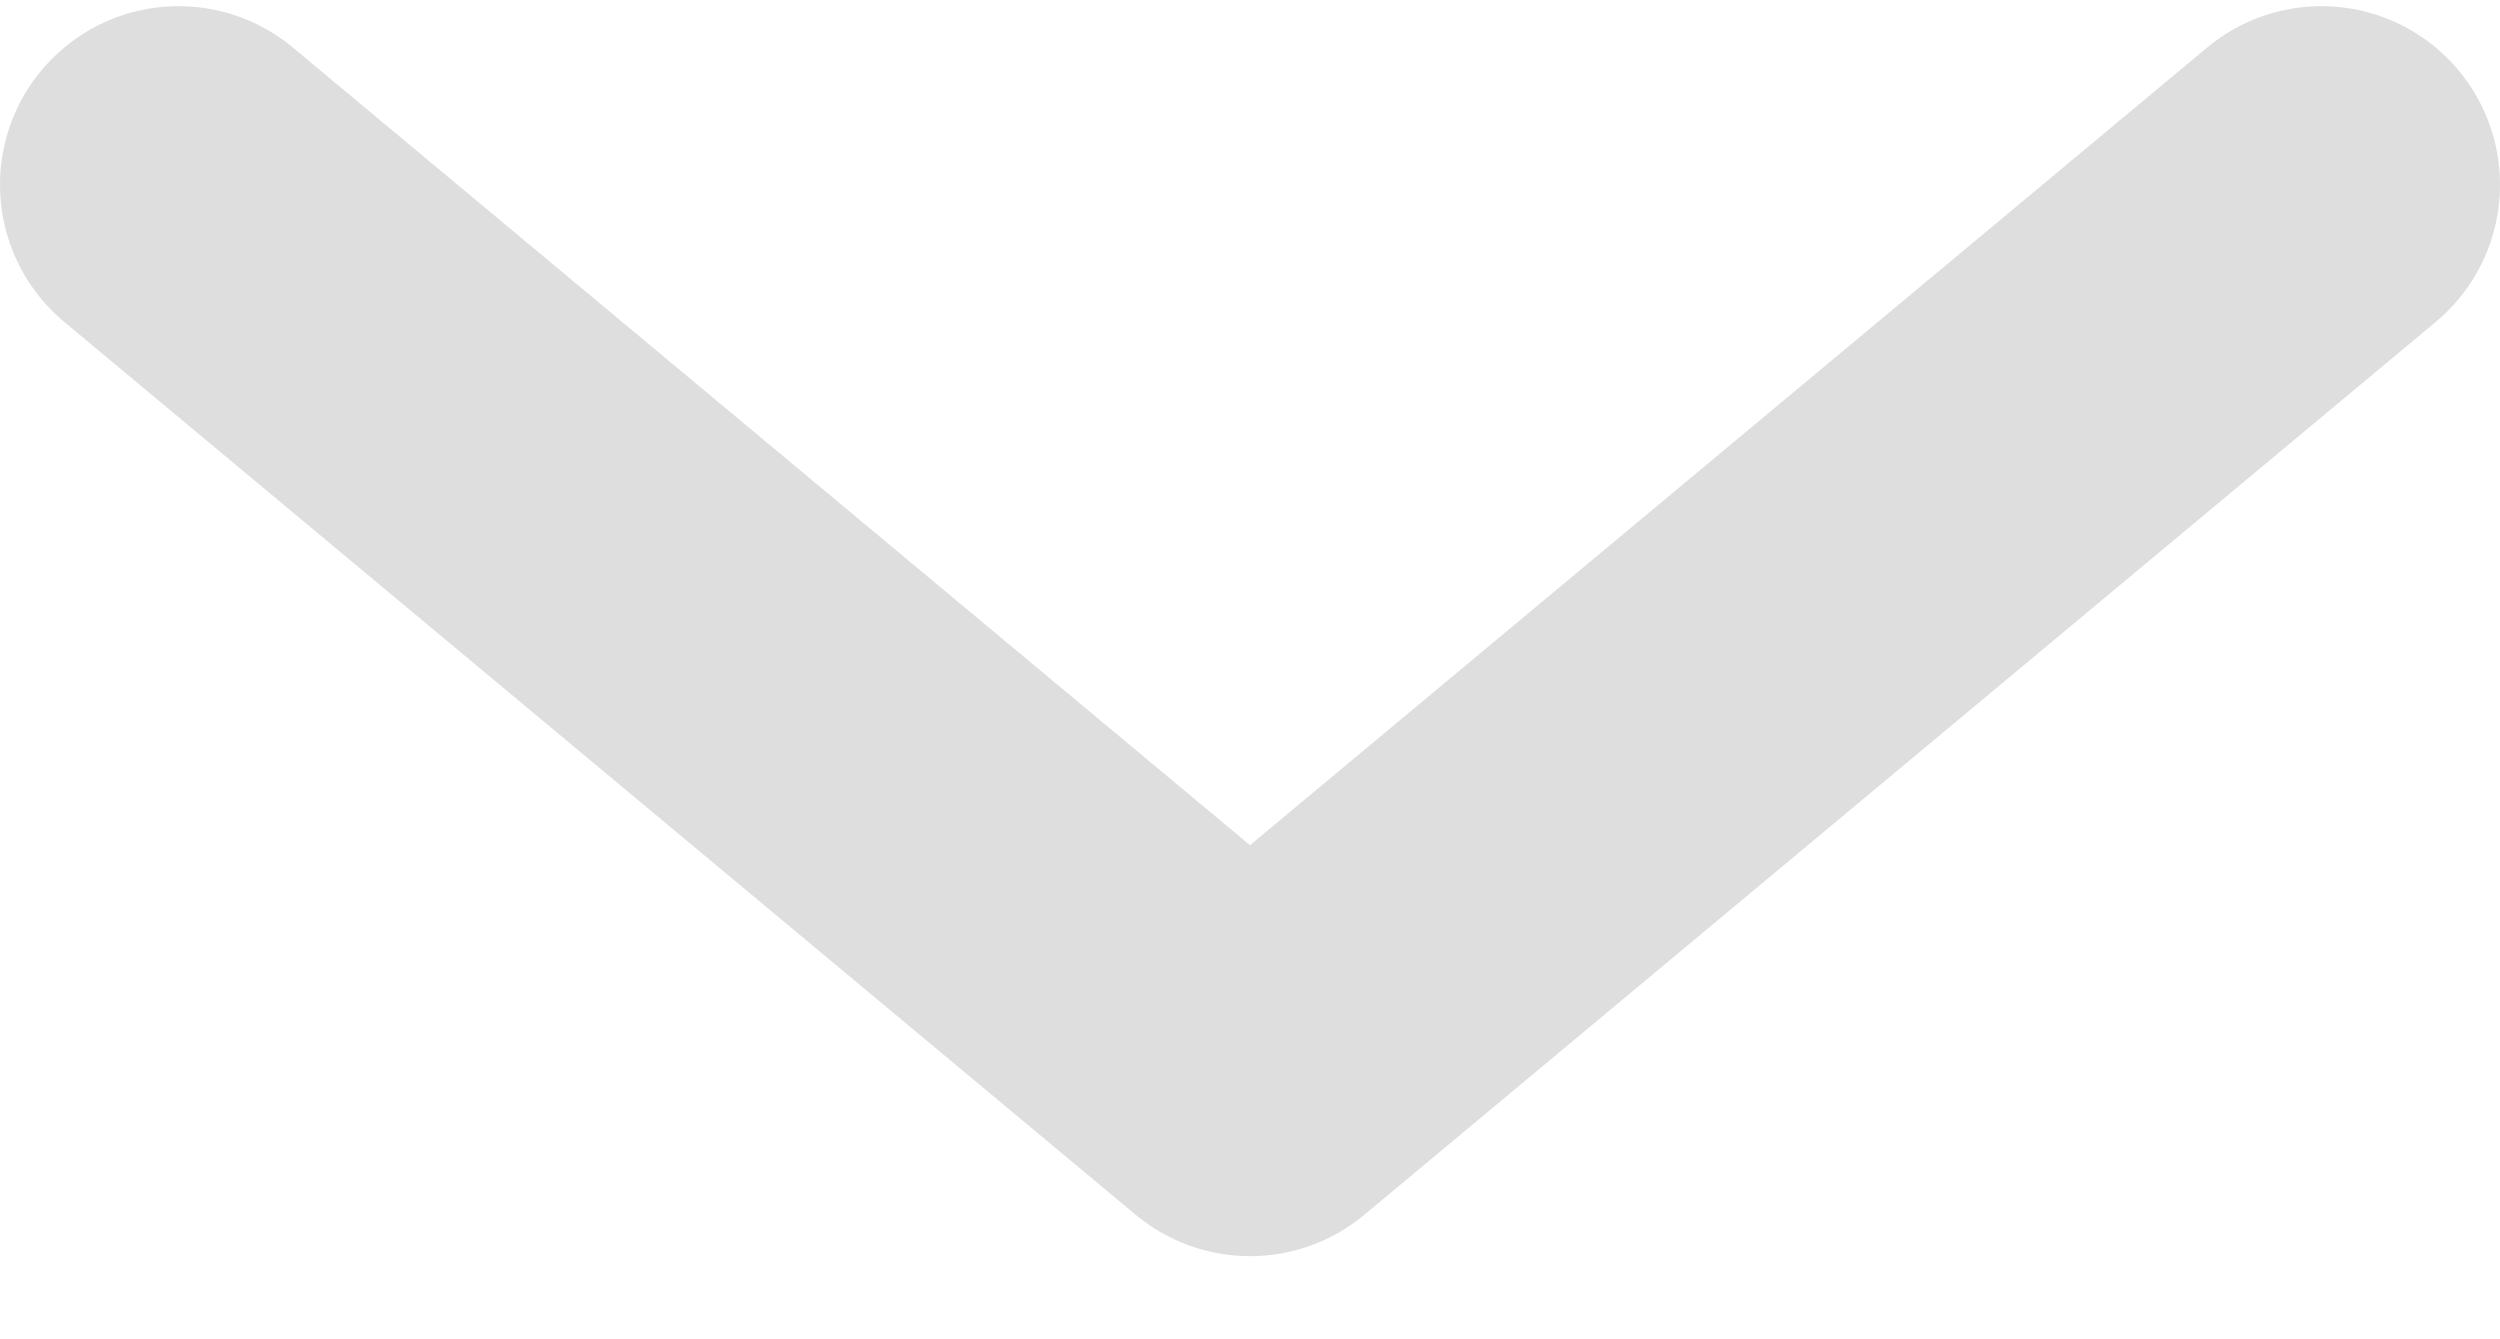 <svg width="28" height="15" viewBox="0 0 28 15" fill="none" xmlns="http://www.w3.org/2000/svg">
<path opacity="0.2" d="M2 2.069L14 12.069L26 2.069" stroke="#5C5C5C" stroke-width="4" stroke-linecap="round" stroke-linejoin="round"/>
</svg>
